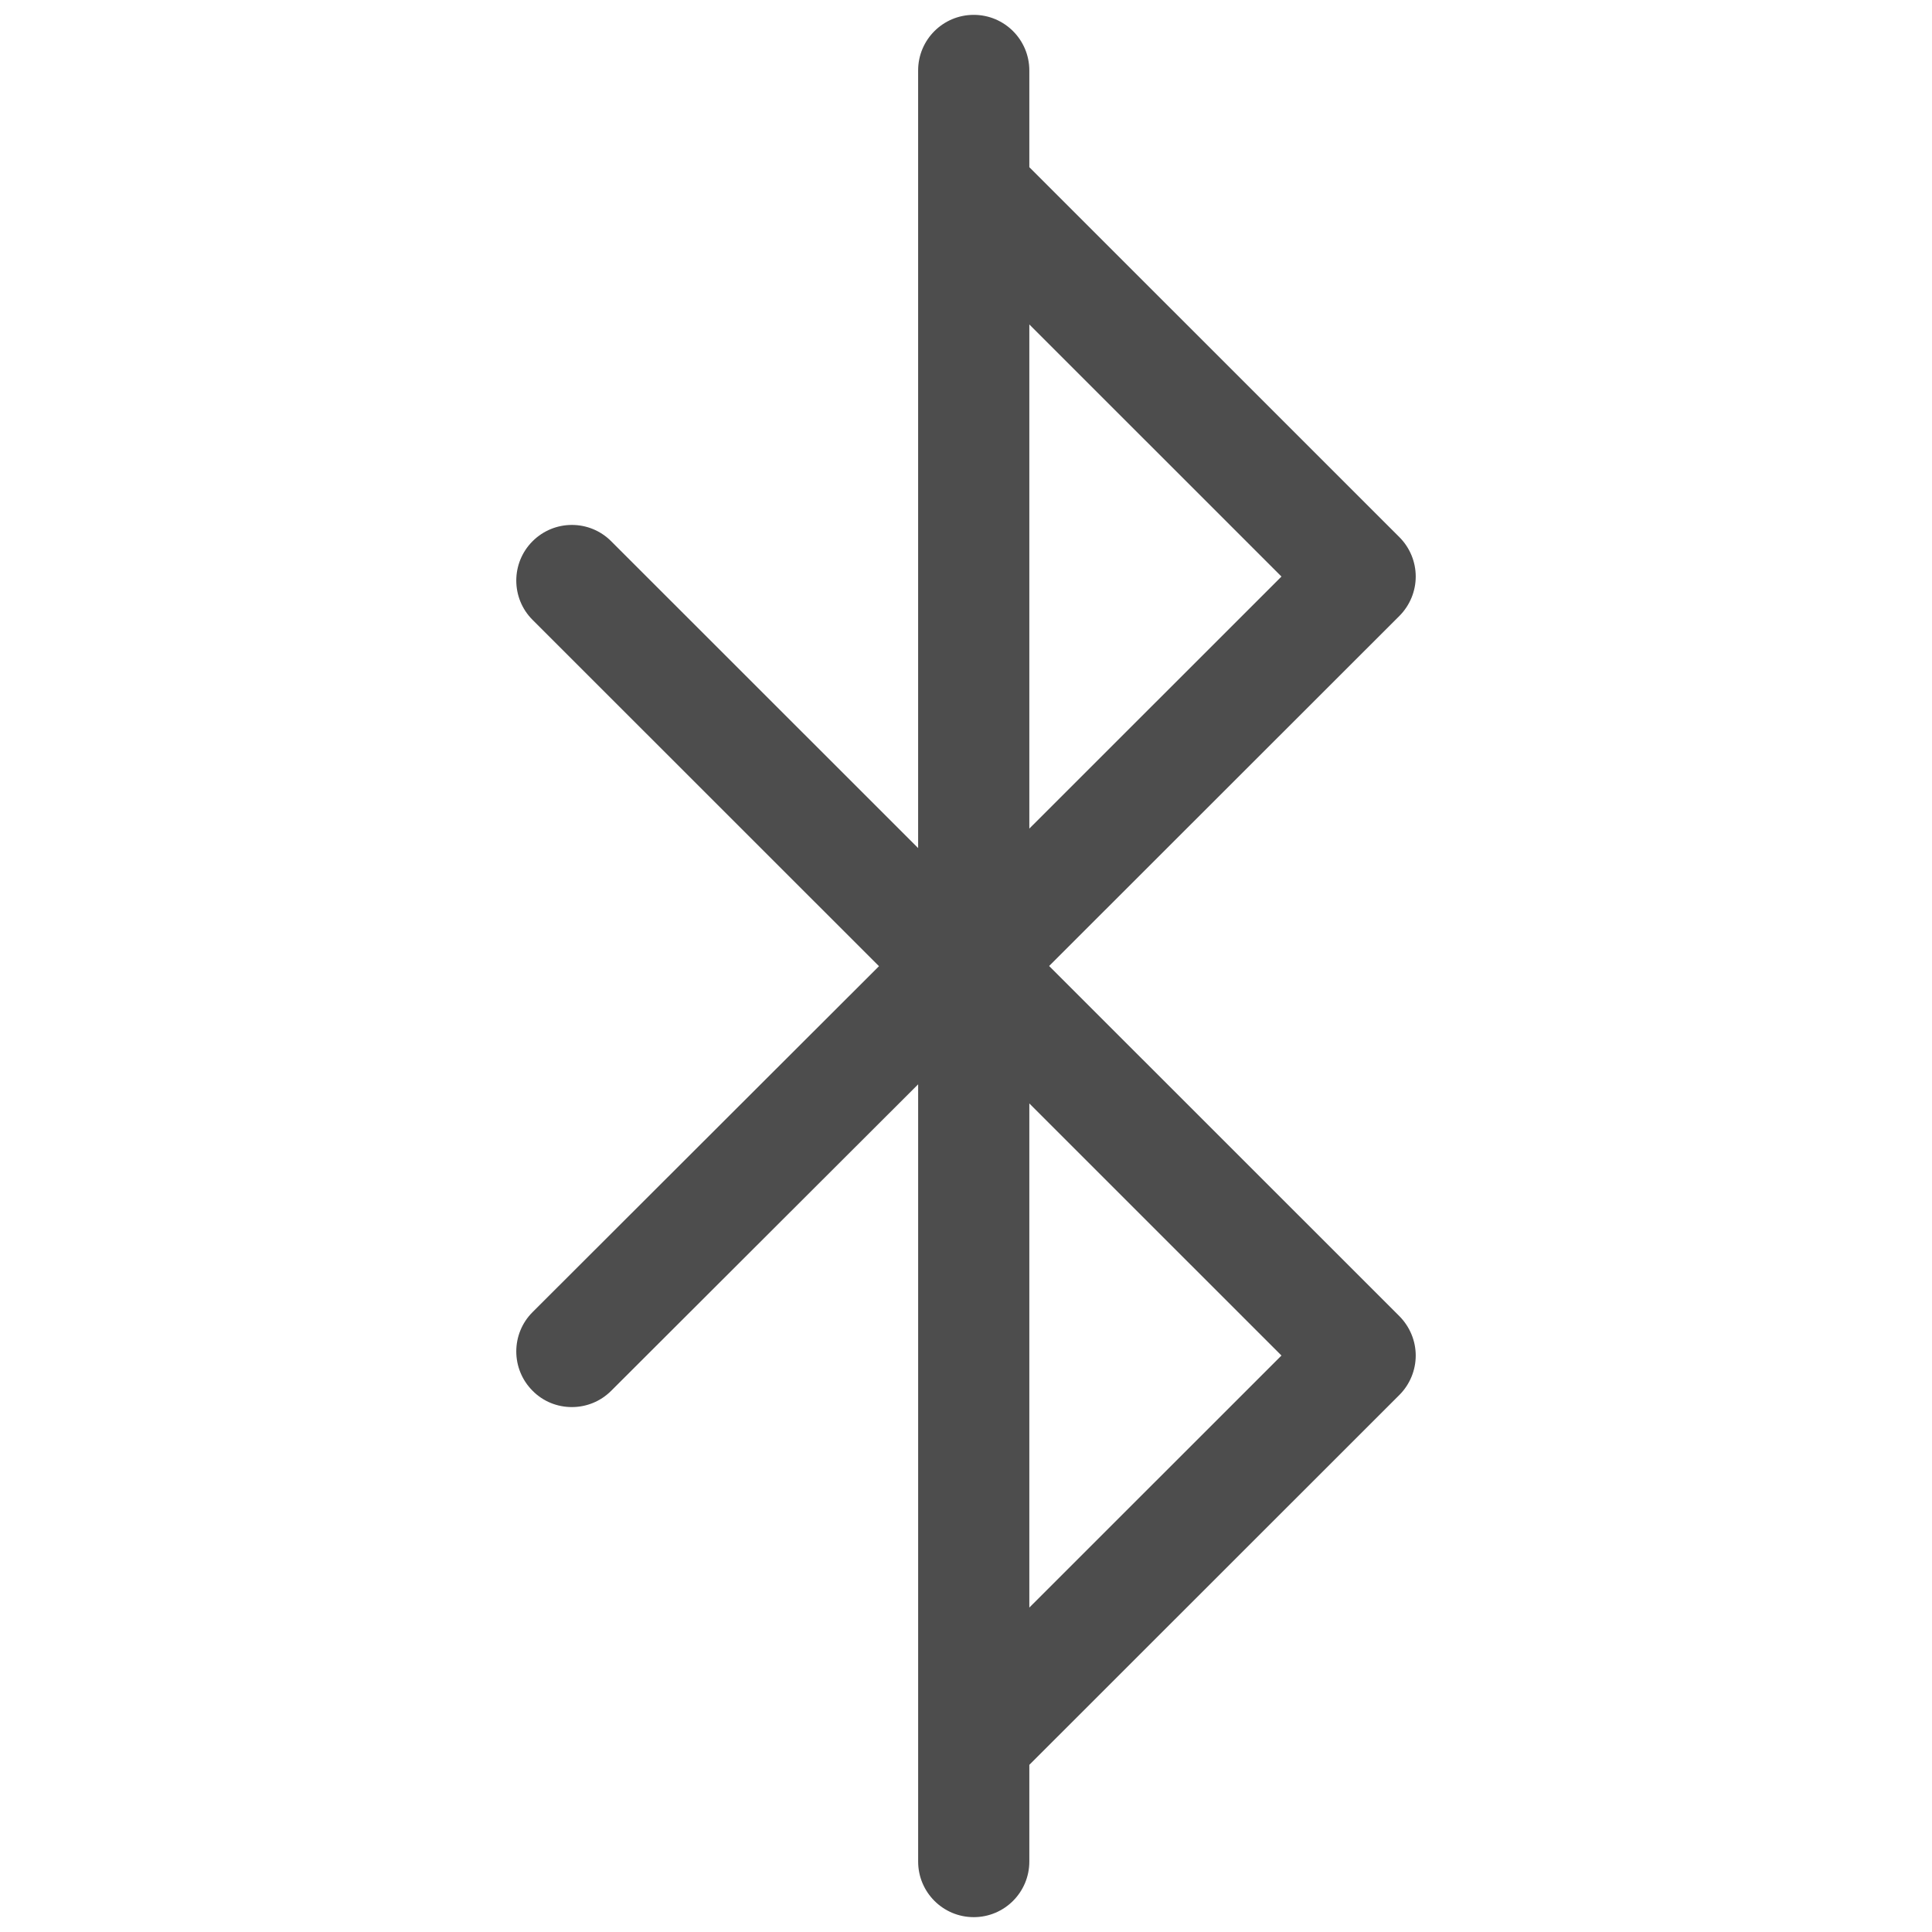 <?xml version="1.0" encoding="utf-8"?>
<!-- Generator: Adobe Illustrator 16.0.0, SVG Export Plug-In . SVG Version: 6.00 Build 0)  -->
<!DOCTYPE svg PUBLIC "-//W3C//DTD SVG 1.1//EN" "http://www.w3.org/Graphics/SVG/1.1/DTD/svg11.dtd">
<svg version="1.1" id="Layer_1" xmlns="http://www.w3.org/2000/svg" xmlns:xlink="http://www.w3.org/1999/xlink" x="0px" y="0px"
	 width="130px" height="130px" viewBox="0 0 130 130" enable-background="new 0 0 130 130" xml:space="preserve">
<rect fill="none" width="130" height="130"/>
<path fill="#4D4D4D" d="M70.593,65l23.574-23.56c0.696-0.701,1.094-1.652,1.094-2.646c0-0.992-0.397-1.946-1.094-2.645l-24.906-24.9
	V4.742C69.261,2.675,67.588,1,65.521,1c-2.069,0-3.742,1.674-3.742,3.741v52.324L41.124,36.418c-1.458-1.462-3.824-1.462-5.289,0
	c-1.461,1.462-1.461,3.832,0,5.292l23.31,23.303l-23.31,23.277c-1.461,1.461-1.461,3.828,0,5.291
	c0.724,0.736,1.682,1.098,2.644,1.098c0.958,0,1.91-0.361,2.646-1.094l20.655-20.623v52.299c0,2.064,1.673,3.74,3.742,3.74
	c2.066,0,3.739-1.676,3.739-3.74v-6.508l24.906-24.895c0.696-0.699,1.094-1.652,1.094-2.646c0-0.99-0.397-1.939-1.094-2.646
	L70.593,65z M69.261,21.831l16.966,16.964L69.261,55.754V21.831z M69.261,108.17V74.248l16.966,16.963L69.261,108.17z"/>
</svg>
